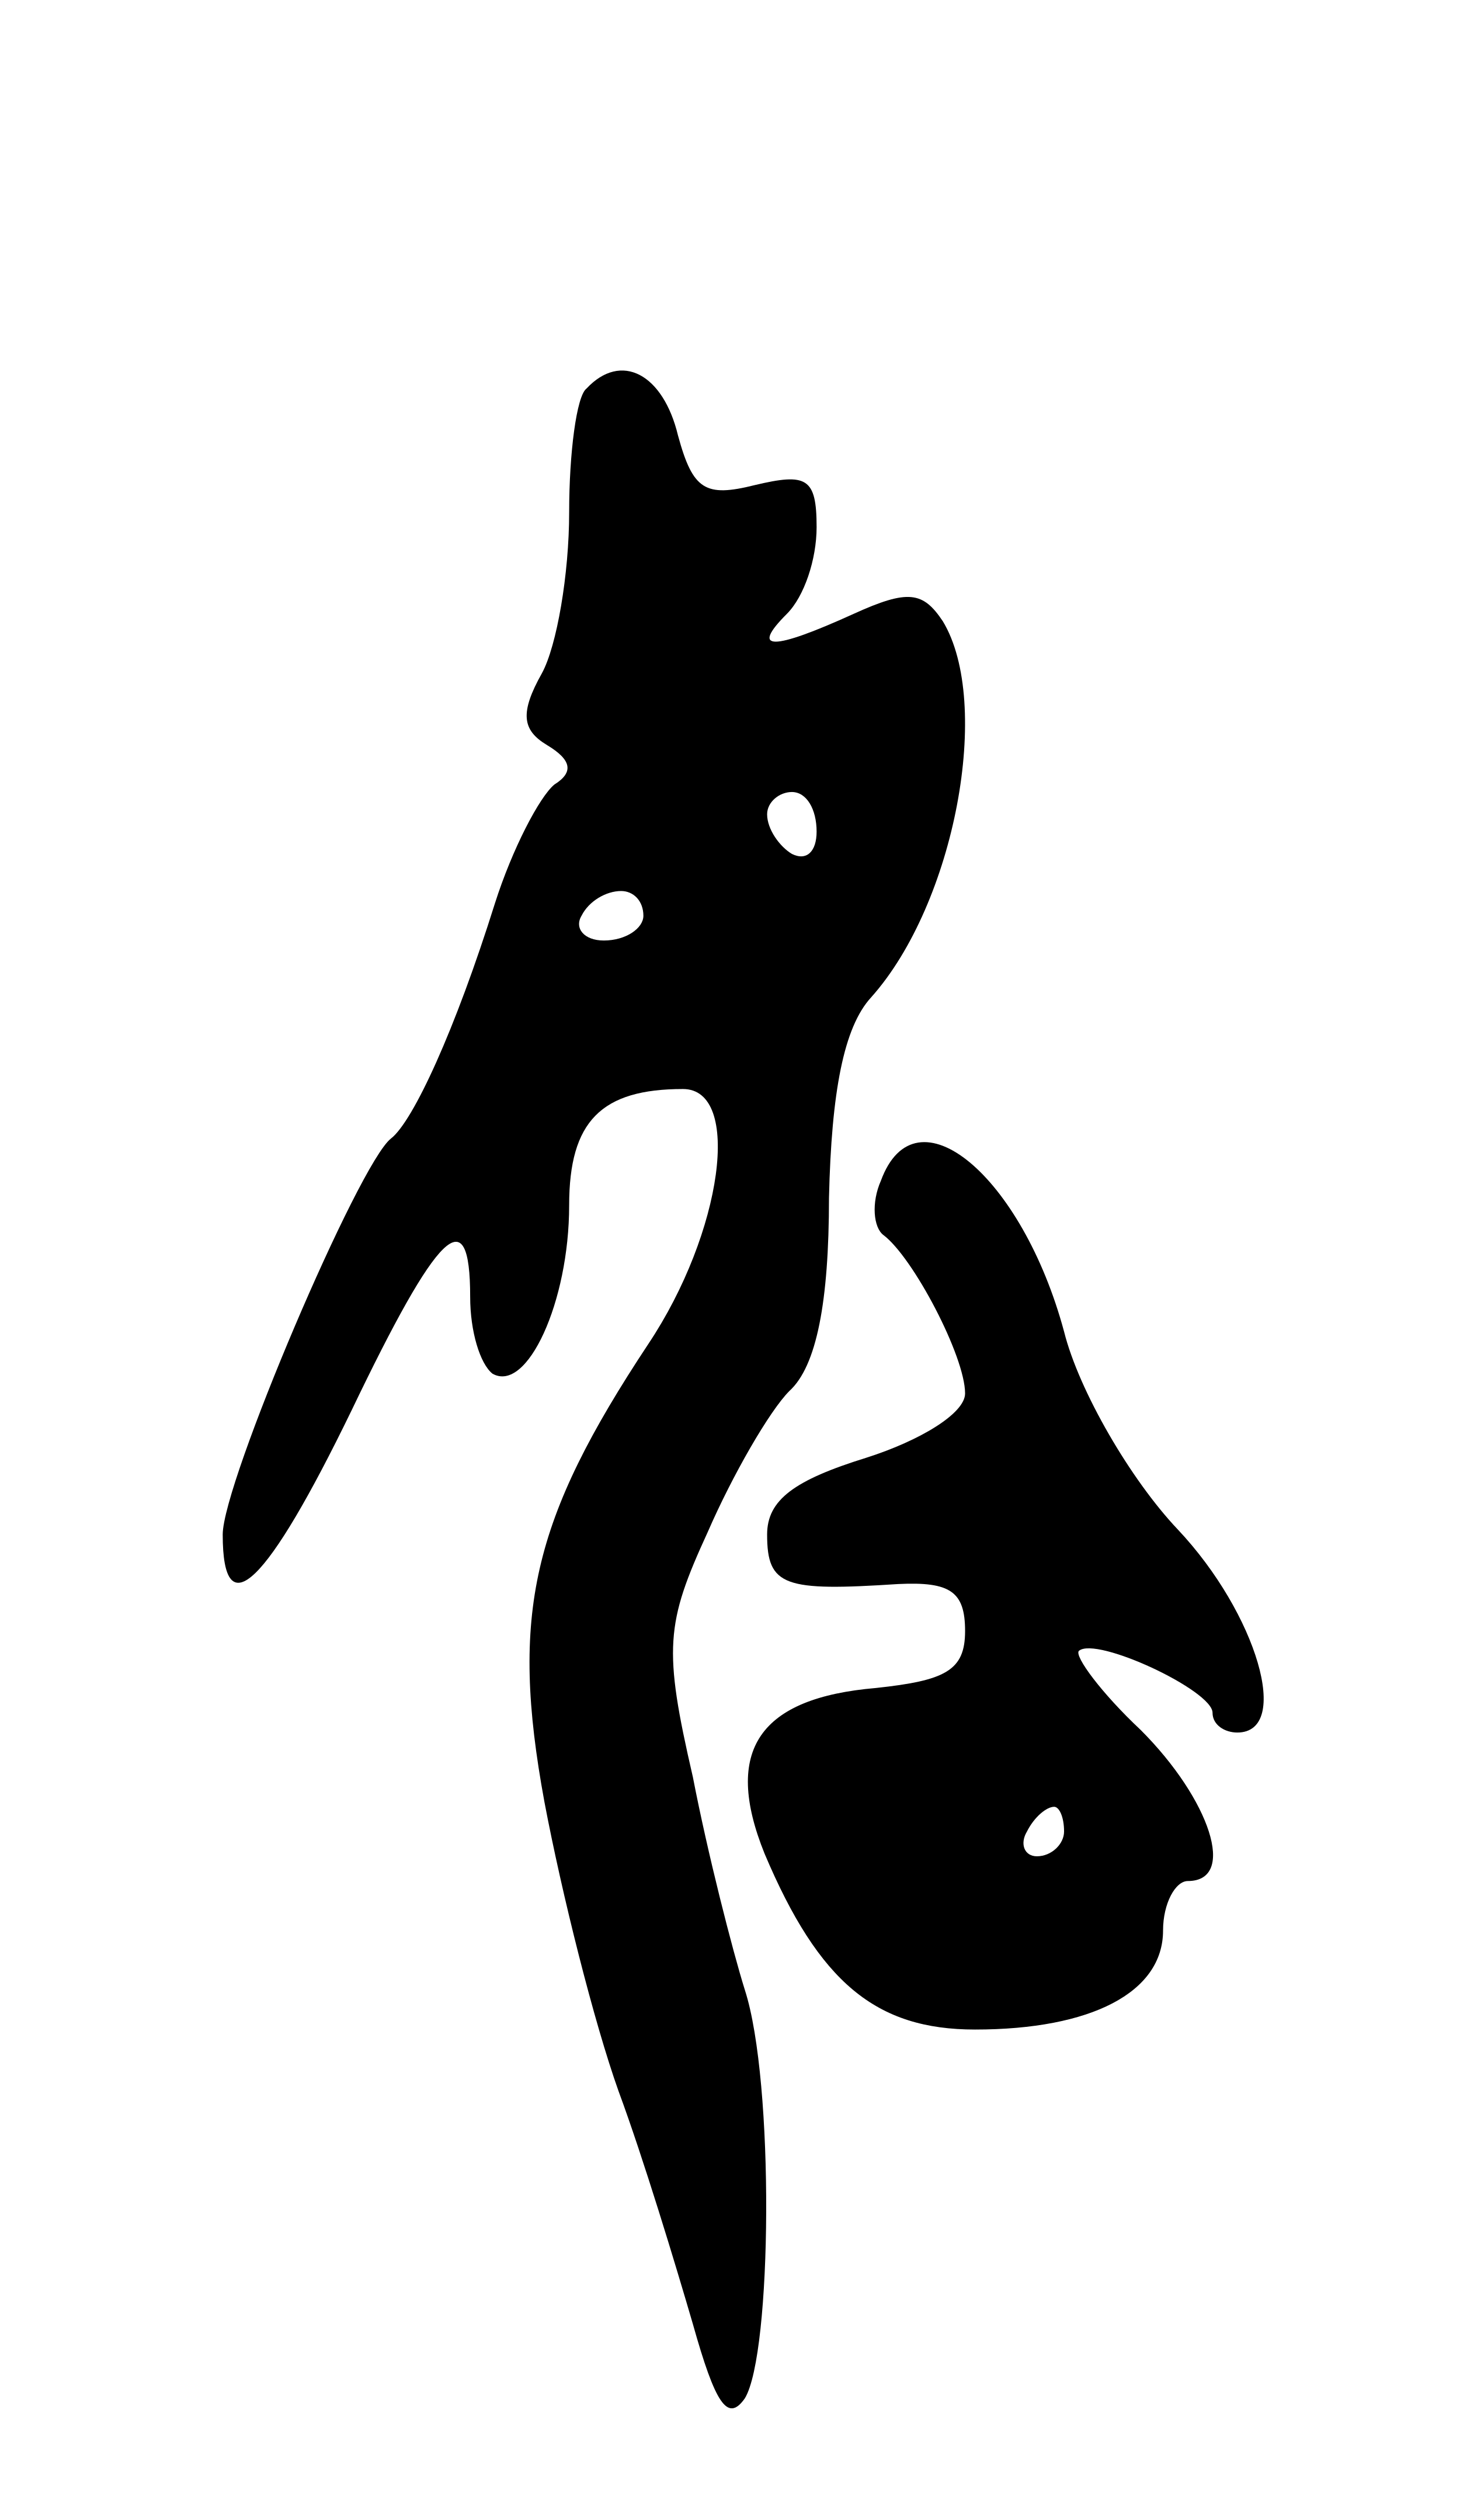 <svg version="1.0" xmlns="http://www.w3.org/2000/svg"
 width="59pt" height="101pt" viewBox="0 0 59 101"
 preserveAspectRatio="xMidYMid meet">
<g transform="translate(0,101) scale(0.1,-0.1)"
fill="#000000" stroke="none">
<path d="M237 853 c-4 -3 -7 -26 -7 -50 0 -25 -5 -54 -11 -65 -9 -16 -8 -23 2
-29 10 -6 11 -11 3 -16 -6 -5 -17 -26 -24 -48 -16 -51 -33 -88 -42 -95 -13
-10 -68 -139 -68 -160 0 -38 18 -20 52 50 35 73 48 86 48 46 0 -14 4 -27 9
-31 14 -8 31 29 31 68 0 34 13 47 46 47 24 0 16 -58 -14 -103 -47 -71 -56
-109 -42 -185 7 -37 20 -89 30 -117 10 -27 23 -70 30 -94 9 -32 14 -40 21 -30
11 18 12 128 0 165 -5 16 -15 55 -21 86 -12 52 -11 62 6 99 10 23 25 49 33 57
11 10 16 36 16 78 1 43 6 69 17 81 34 38 49 119 29 152 -8 12 -14 13 -36 3
-33 -15 -42 -15 -27 0 7 7 12 22 12 35 0 20 -4 22 -25 17 -20 -5 -25 -2 -31
20 -6 25 -23 34 -37 19z m93 -179 c0 -8 -4 -12 -10 -9 -5 3 -10 10 -10 16 0 5
5 9 10 9 6 0 10 -7 10 -16z m-70 -34 c0 -5 -7 -10 -16 -10 -8 0 -12 5 -9 10 3
6 10 10 16 10 5 0 9 -4 9 -10z"/>
<path d="M356 533 c-4 -9 -3 -19 1 -22 12 -9 33 -49 33 -64 0 -8 -18 -19 -40
-26 -29 -9 -40 -17 -40 -31 0 -21 7 -23 53 -20 21 1 27 -3 27 -19 0 -16 -8
-20 -36 -23 -47 -4 -62 -25 -45 -67 22 -52 45 -71 85 -71 47 0 76 15 76 40 0
11 5 20 10 20 20 0 9 33 -19 61 -16 15 -27 30 -25 32 7 6 54 -16 54 -25 0 -5
5 -8 10 -8 22 0 8 48 -24 82 -19 20 -40 56 -46 80 -17 63 -60 99 -74 61z m74
-263 c0 -5 -5 -10 -11 -10 -5 0 -7 5 -4 10 3 6 8 10 11 10 2 0 4 -4 4 -10z"/>
</g>
</svg>
